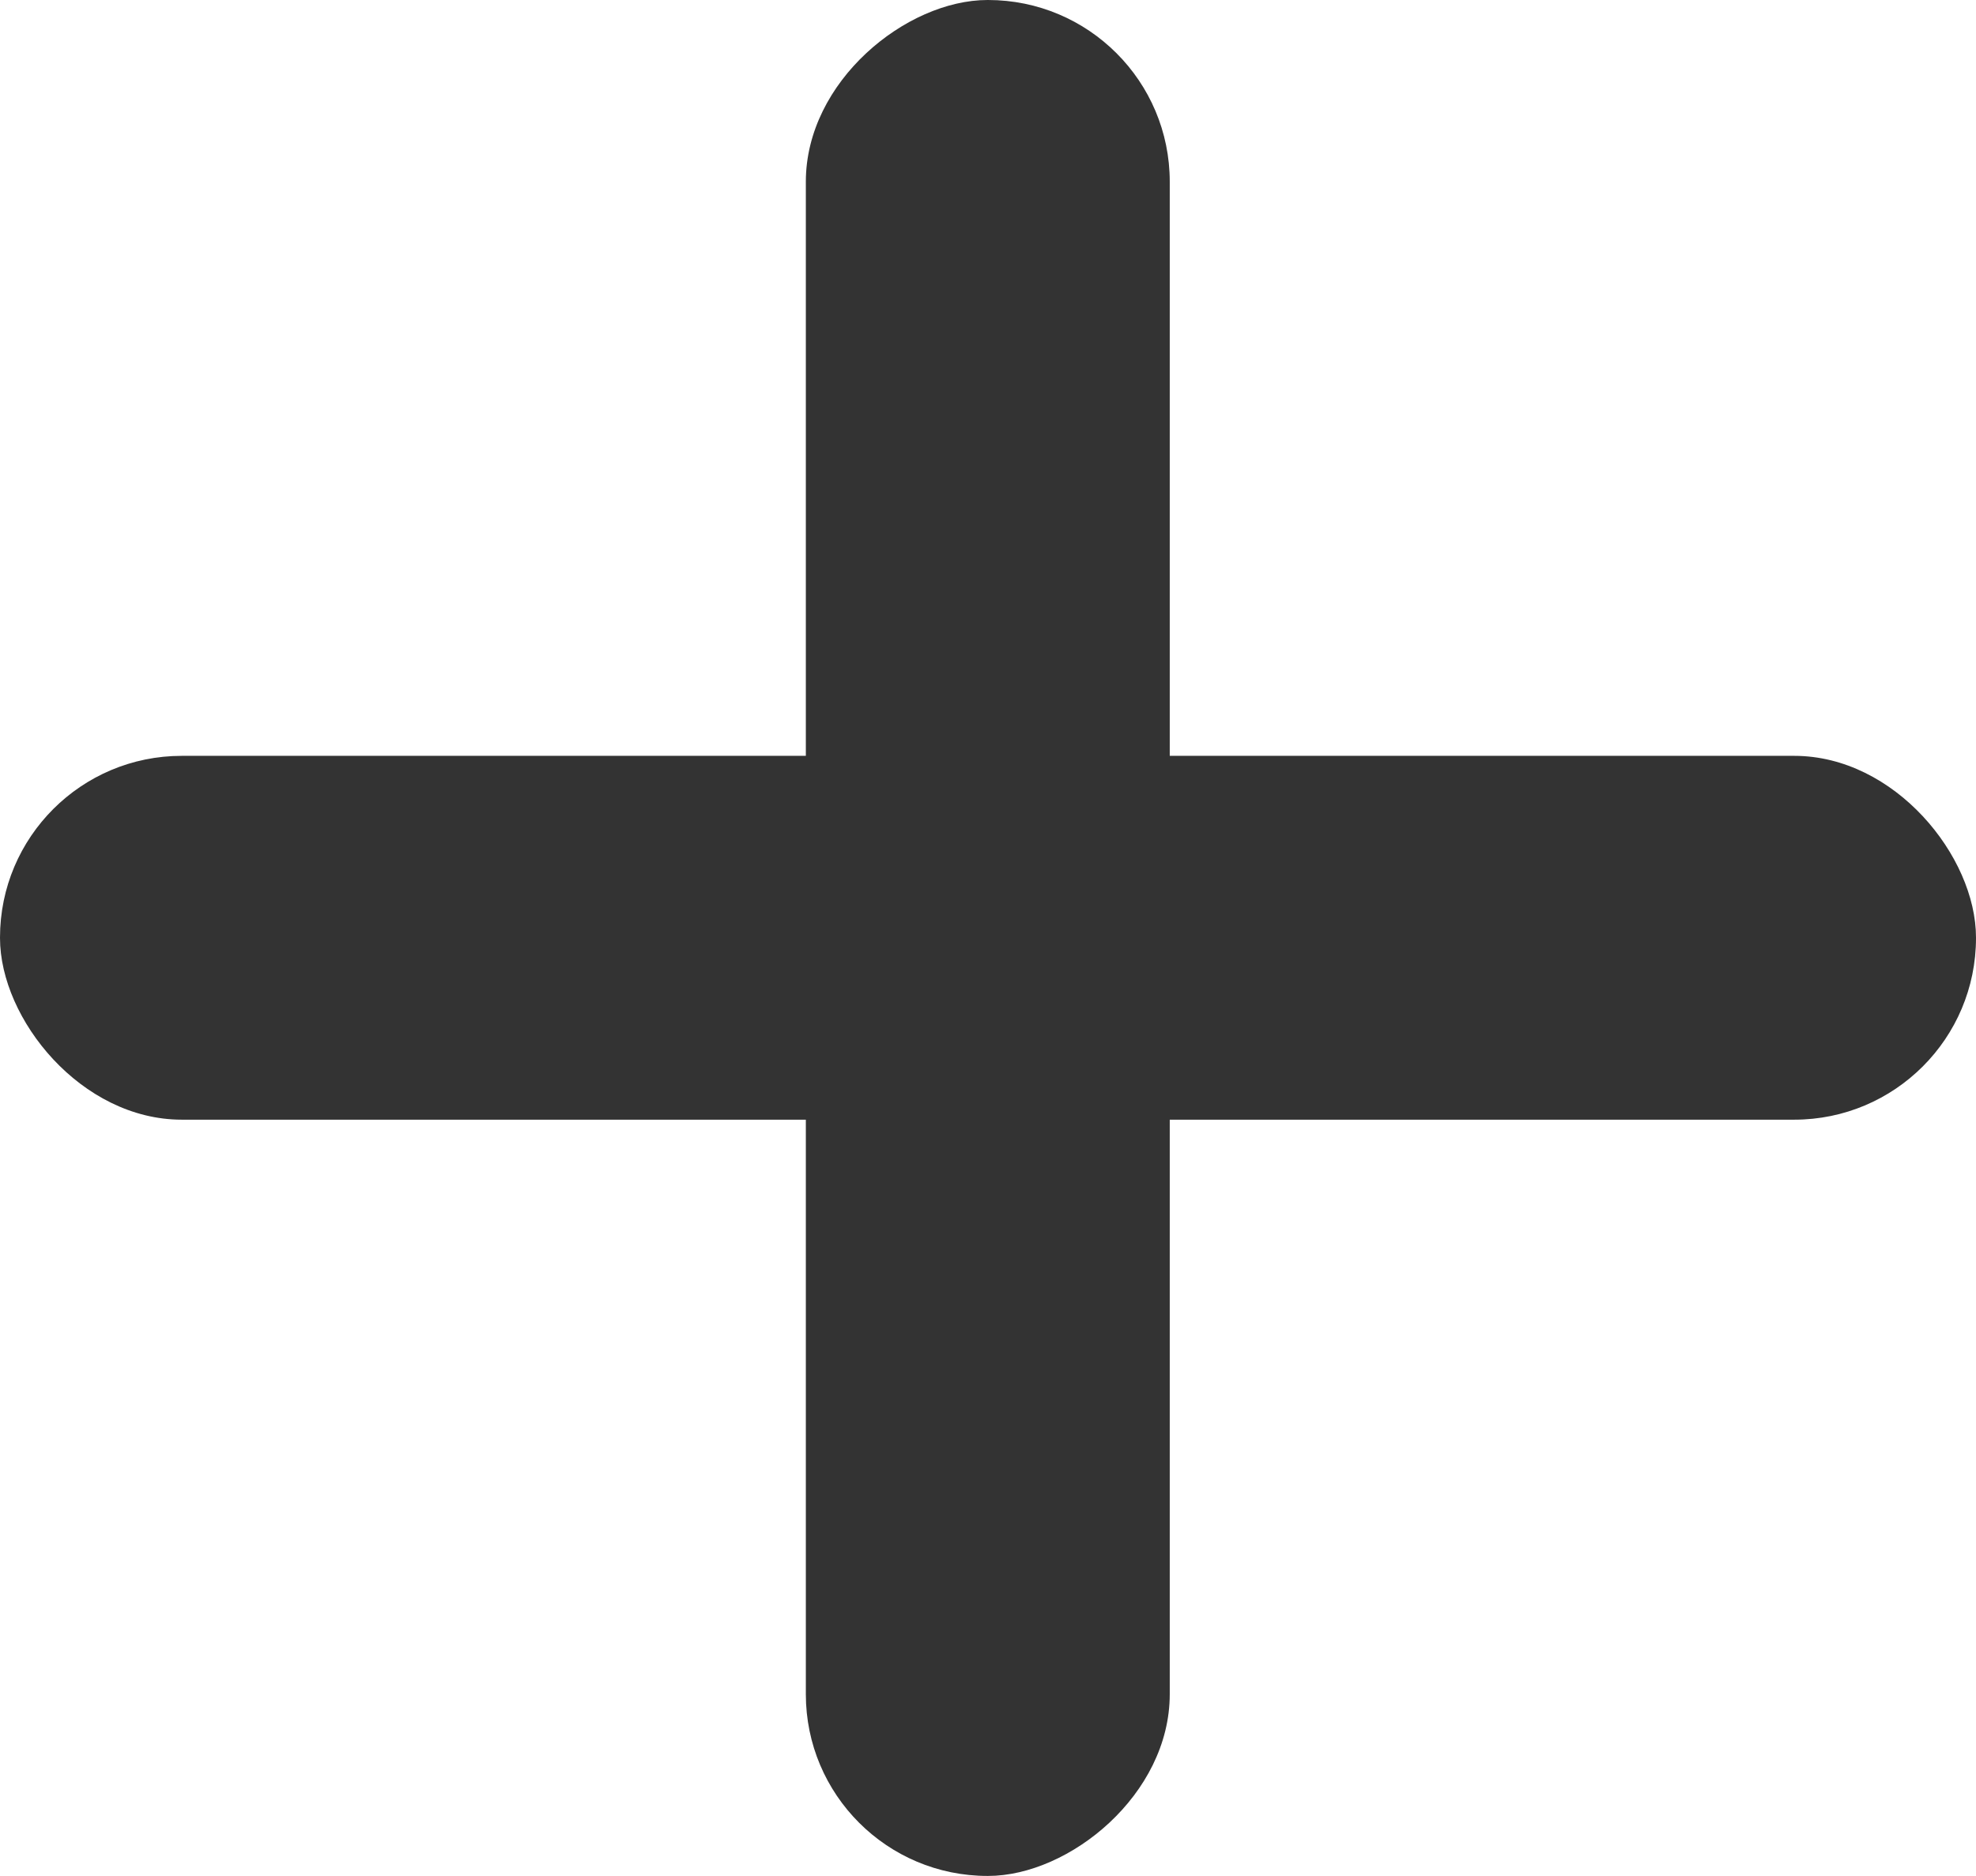 <?xml version="1.0" encoding="UTF-8"?>
<svg id="a" data-name="Layer 2" xmlns="http://www.w3.org/2000/svg" viewBox="0 0 48.38 45.94">
  <defs>
    <style>
      .b {
        fill: #333;
        stroke-width: 0px;
      }
    </style>
  </defs>
  <rect class="b" x="0" y="18.52" width="48.38" height="8.91" rx="4.45" ry="4.45" transform="translate(48.38 45.94) rotate(180)"/>
  <rect class="b" x="1.22" y="18.52" width="45.94" height="8.91" rx="4.45" ry="4.45" transform="translate(47.16 -1.22) rotate(90)"/>
</svg>